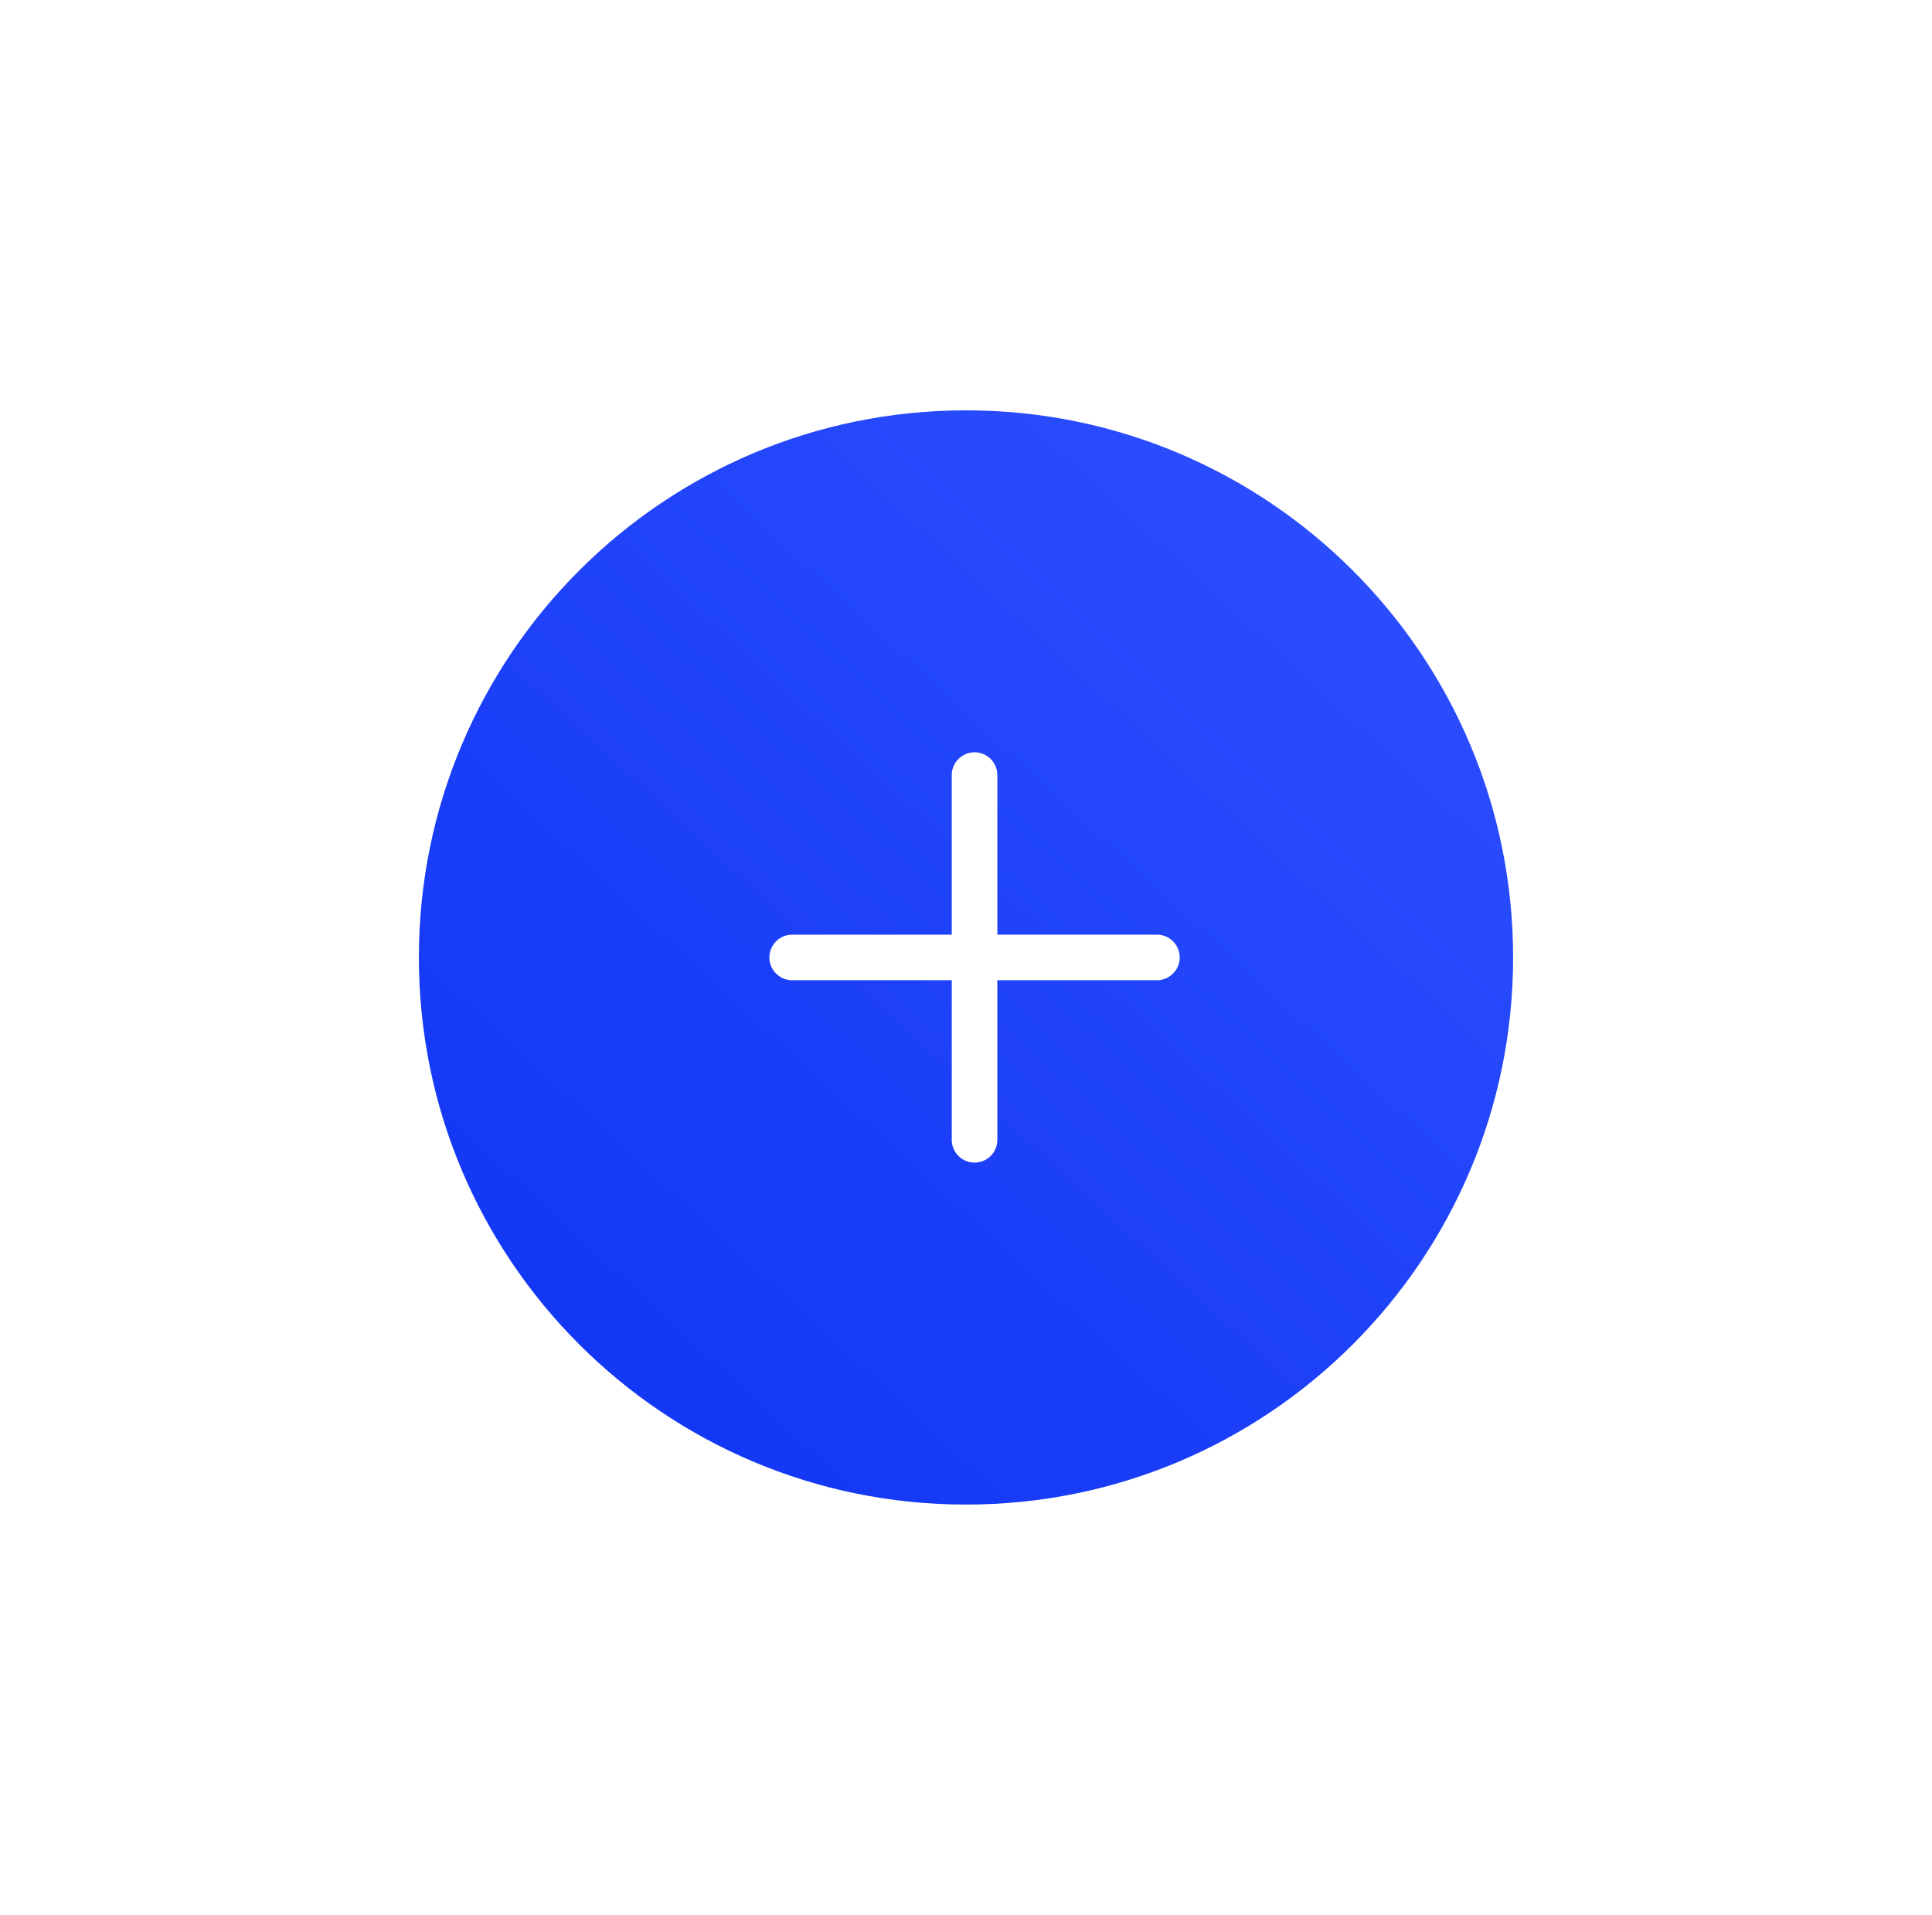 <svg width="113" height="112" viewBox="0 0 113 112" fill="none" xmlns="http://www.w3.org/2000/svg">
<g filter="url(#filter0_d_2056_3269)">
<path d="M24.5 50C24.5 32.327 38.827 18 56.5 18V18C74.173 18 88.5 32.327 88.5 50V50C88.5 67.673 74.173 82 56.5 82V82C38.827 82 24.5 67.673 24.5 50V50Z" fill="url(#paint0_linear_2056_3269)"/>
<path d="M58.333 39.333C58.333 38.597 57.736 38 57 38C56.264 38 55.667 38.597 55.667 39.333V48.667H46.333C45.597 48.667 45 49.264 45 50C45 50.736 45.597 51.333 46.333 51.333H55.667V60.667C55.667 61.403 56.264 62 57 62C57.736 62 58.333 61.403 58.333 60.667V51.333H67.667C68.403 51.333 69 50.736 69 50C69 49.264 68.403 48.667 67.667 48.667H58.333V39.333Z" fill="white"/>
</g>
<defs>
<filter id="filter0_d_2056_3269" x="0.5" y="0" width="112" height="112" filterUnits="userSpaceOnUse" color-interpolation-filters="sRGB">
<feFlood flood-opacity="0" result="BackgroundImageFix"/>
<feColorMatrix in="SourceAlpha" type="matrix" values="0 0 0 0 0 0 0 0 0 0 0 0 0 0 0 0 0 0 127 0" result="hardAlpha"/>
<feOffset dy="6"/>
<feGaussianBlur stdDeviation="12"/>
<feColorMatrix type="matrix" values="0 0 0 0 0.071 0 0 0 0 0.384 0 0 0 0 0.984 0 0 0 0.32 0"/>
<feBlend mode="normal" in2="BackgroundImageFix" result="effect1_dropShadow_2056_3269"/>
<feBlend mode="normal" in="SourceGraphic" in2="effect1_dropShadow_2056_3269" result="shape"/>
</filter>
<linearGradient id="paint0_linear_2056_3269" x1="88.5" y1="18" x2="27.292" y2="84.567" gradientUnits="userSpaceOnUse">
<stop stop-color="#2F51FF"/>
<stop offset="1" stop-color="#0E33F3"/>
</linearGradient>
</defs>
</svg>
